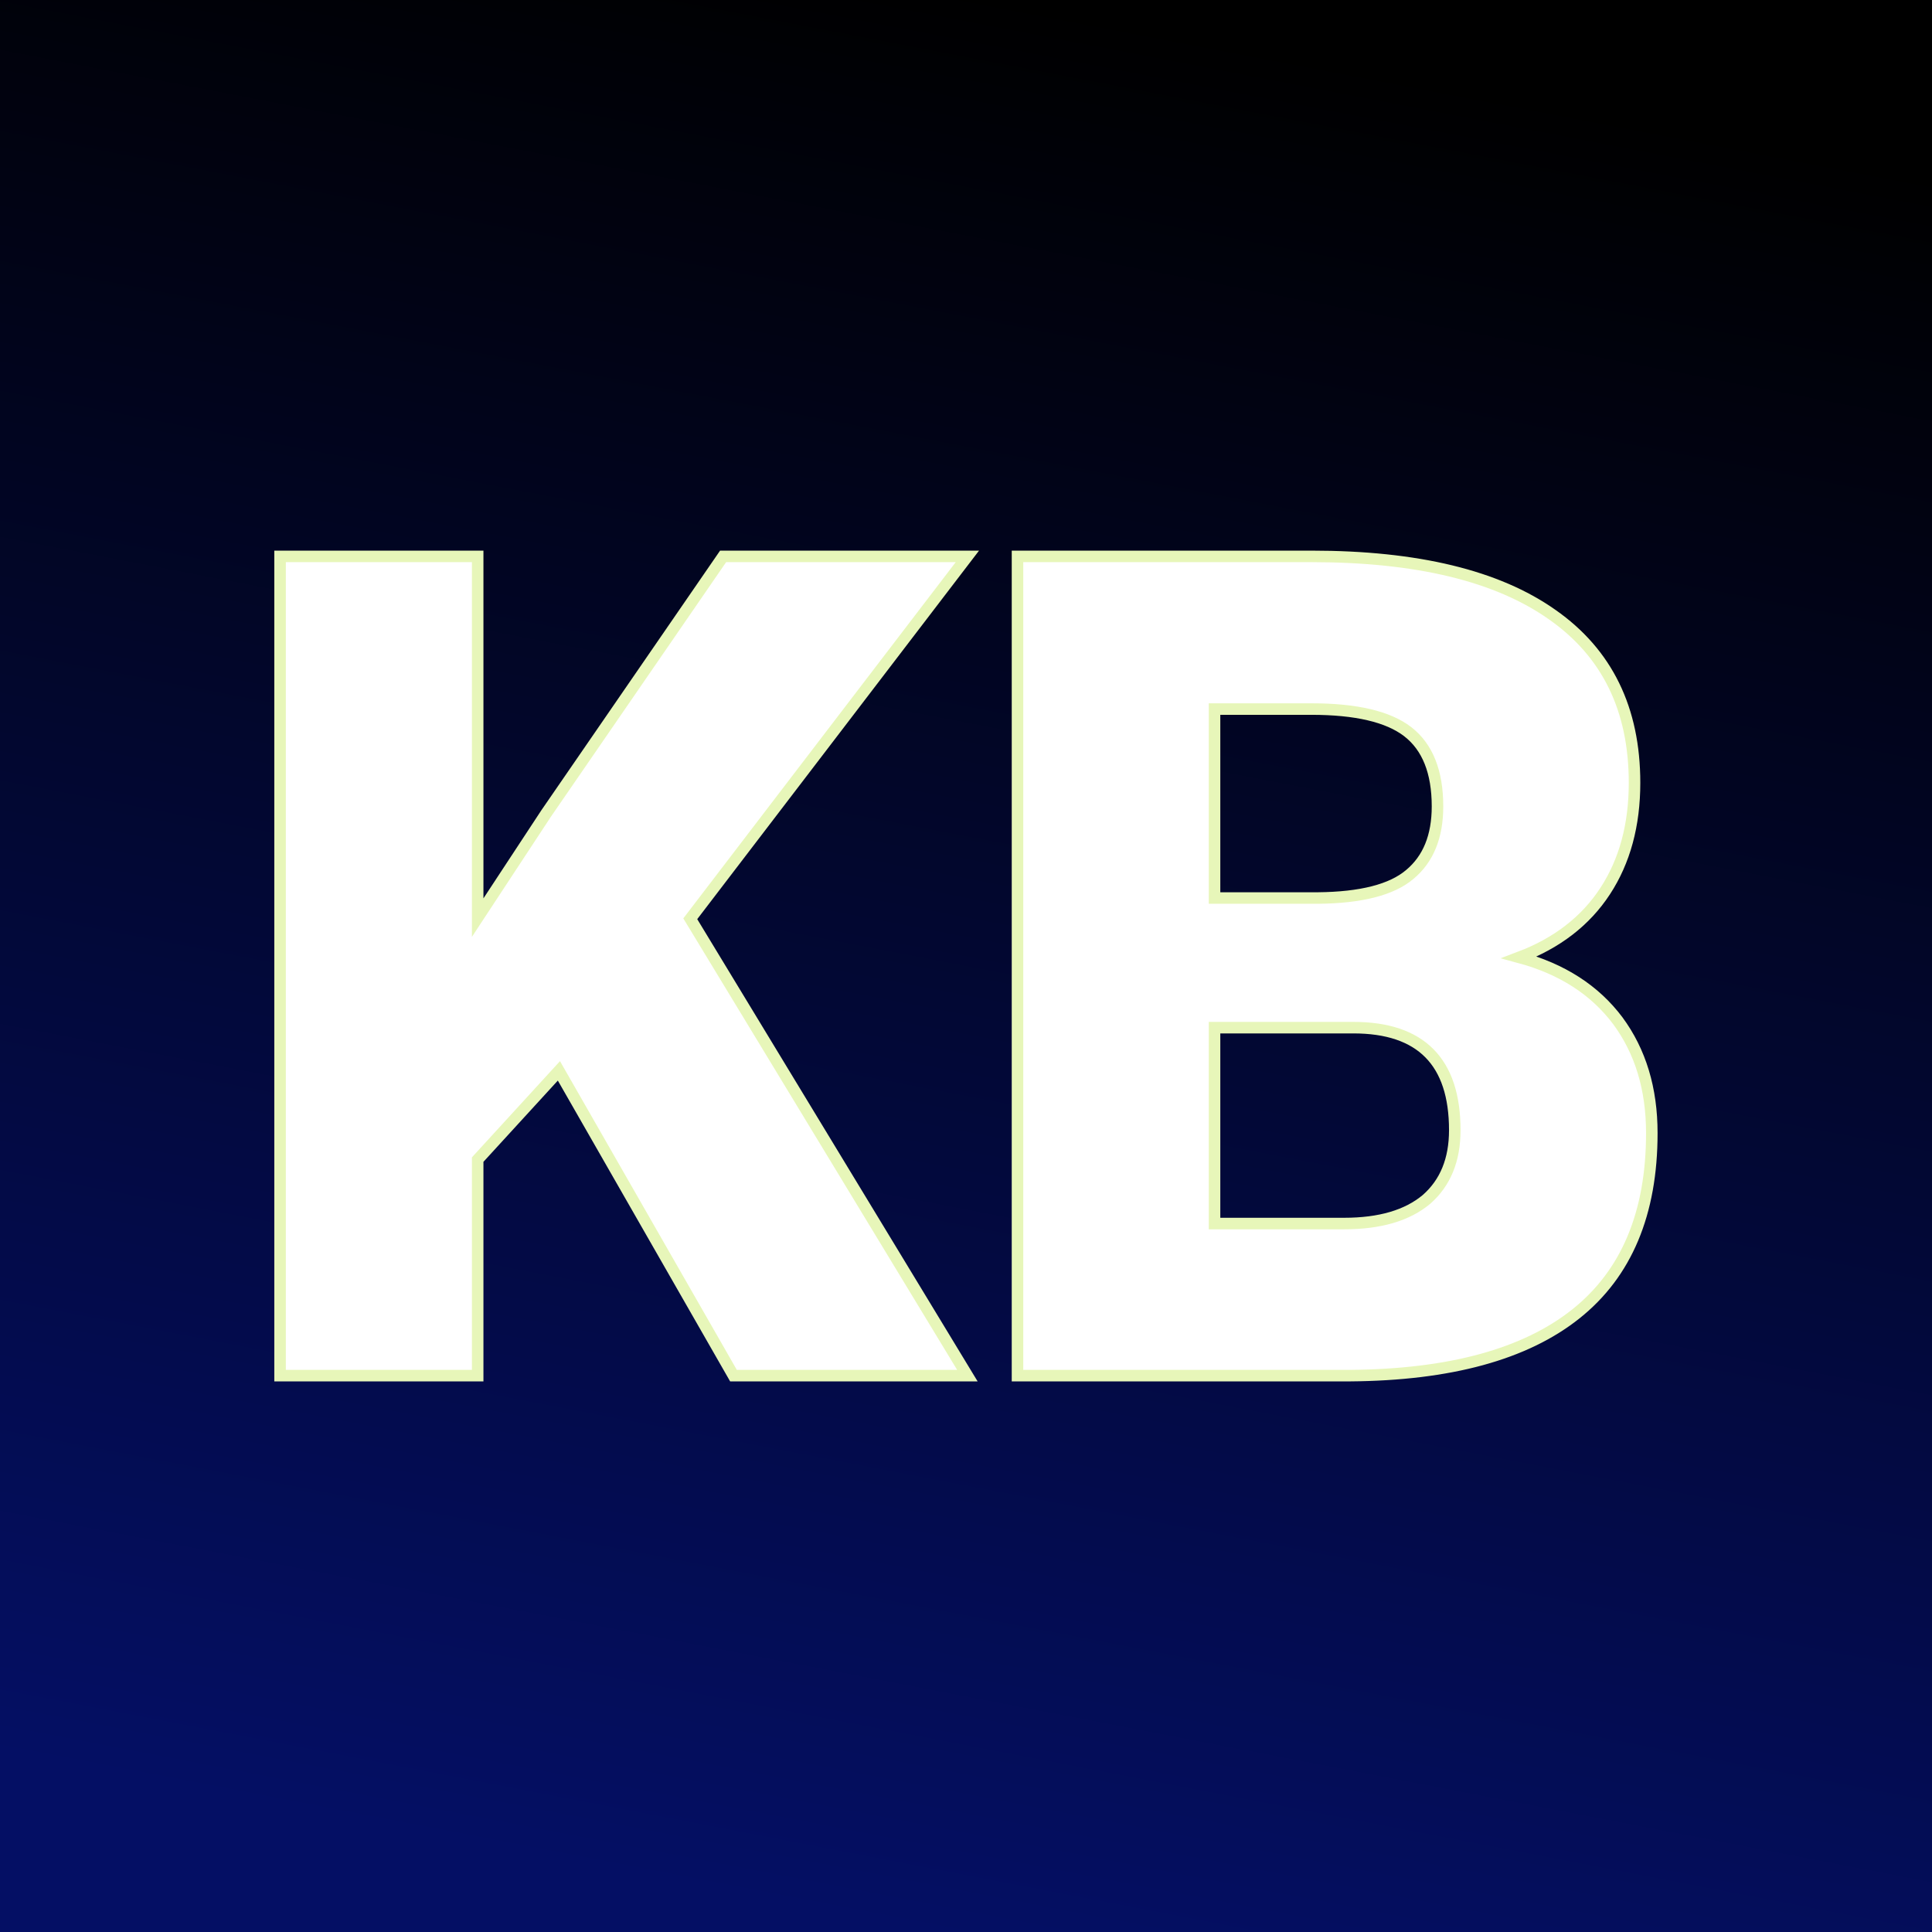 <svg xmlns="http://www.w3.org/2000/svg" version="1.1" xmlns:xlink="http://www.w3.org/1999/xlink" viewBox="0 0 200 200"><rect x="0" y="0" width="200" height="200" fill="#808080" stroke="none"/><rect width="200" height="200" fill="url('#gradient')"></rect><defs><linearGradient id="gradient" gradientTransform="rotate(101 0.5 0.5)"><stop offset="0%" stop-color="#000000"></stop><stop offset="100%" stop-color="#040f64"></stop></linearGradient></defs><g><g fill="#ffffff" transform="matrix(5.964,0,0,5.964,22.611,142.405)" stroke="#e7f6b9" stroke-width="0.2"><path d="M8.94 0L5.91-5.29L4.50-3.75L4.50 0L1.07 0L1.07-14.22L4.50-14.22L4.50-7.95L5.69-9.76L8.76-14.22L13.00-14.22L8.19-7.93L13.00 0L8.94 0ZM19.64 0L13.87 0L13.87-14.22L18.97-14.22Q21.72-14.22 23.15-13.21Q24.58-12.21 24.58-10.29L24.58-10.29Q24.58-9.19 24.07-8.41Q23.56-7.63 22.58-7.26L22.58-7.26Q23.69-6.96 24.29-6.16Q24.88-5.36 24.88-4.21L24.88-4.21Q24.88-2.12 23.56-1.07Q22.24-0.02 19.64 0L19.64 0ZM19.70-6.04L17.29-6.04L17.29-2.64L19.54-2.64Q20.47-2.64 20.97-3.06Q21.46-3.49 21.46-4.26L21.46-4.26Q21.46-6.04 19.70-6.04L19.70-6.04ZM17.29-11.57L17.29-8.29L19.08-8.29Q20.21-8.30 20.68-8.70Q21.16-9.10 21.16-9.88L21.16-9.88Q21.16-10.78 20.64-11.18Q20.13-11.57 18.97-11.57L18.97-11.57L17.29-11.57Z"></path></g></g></svg>